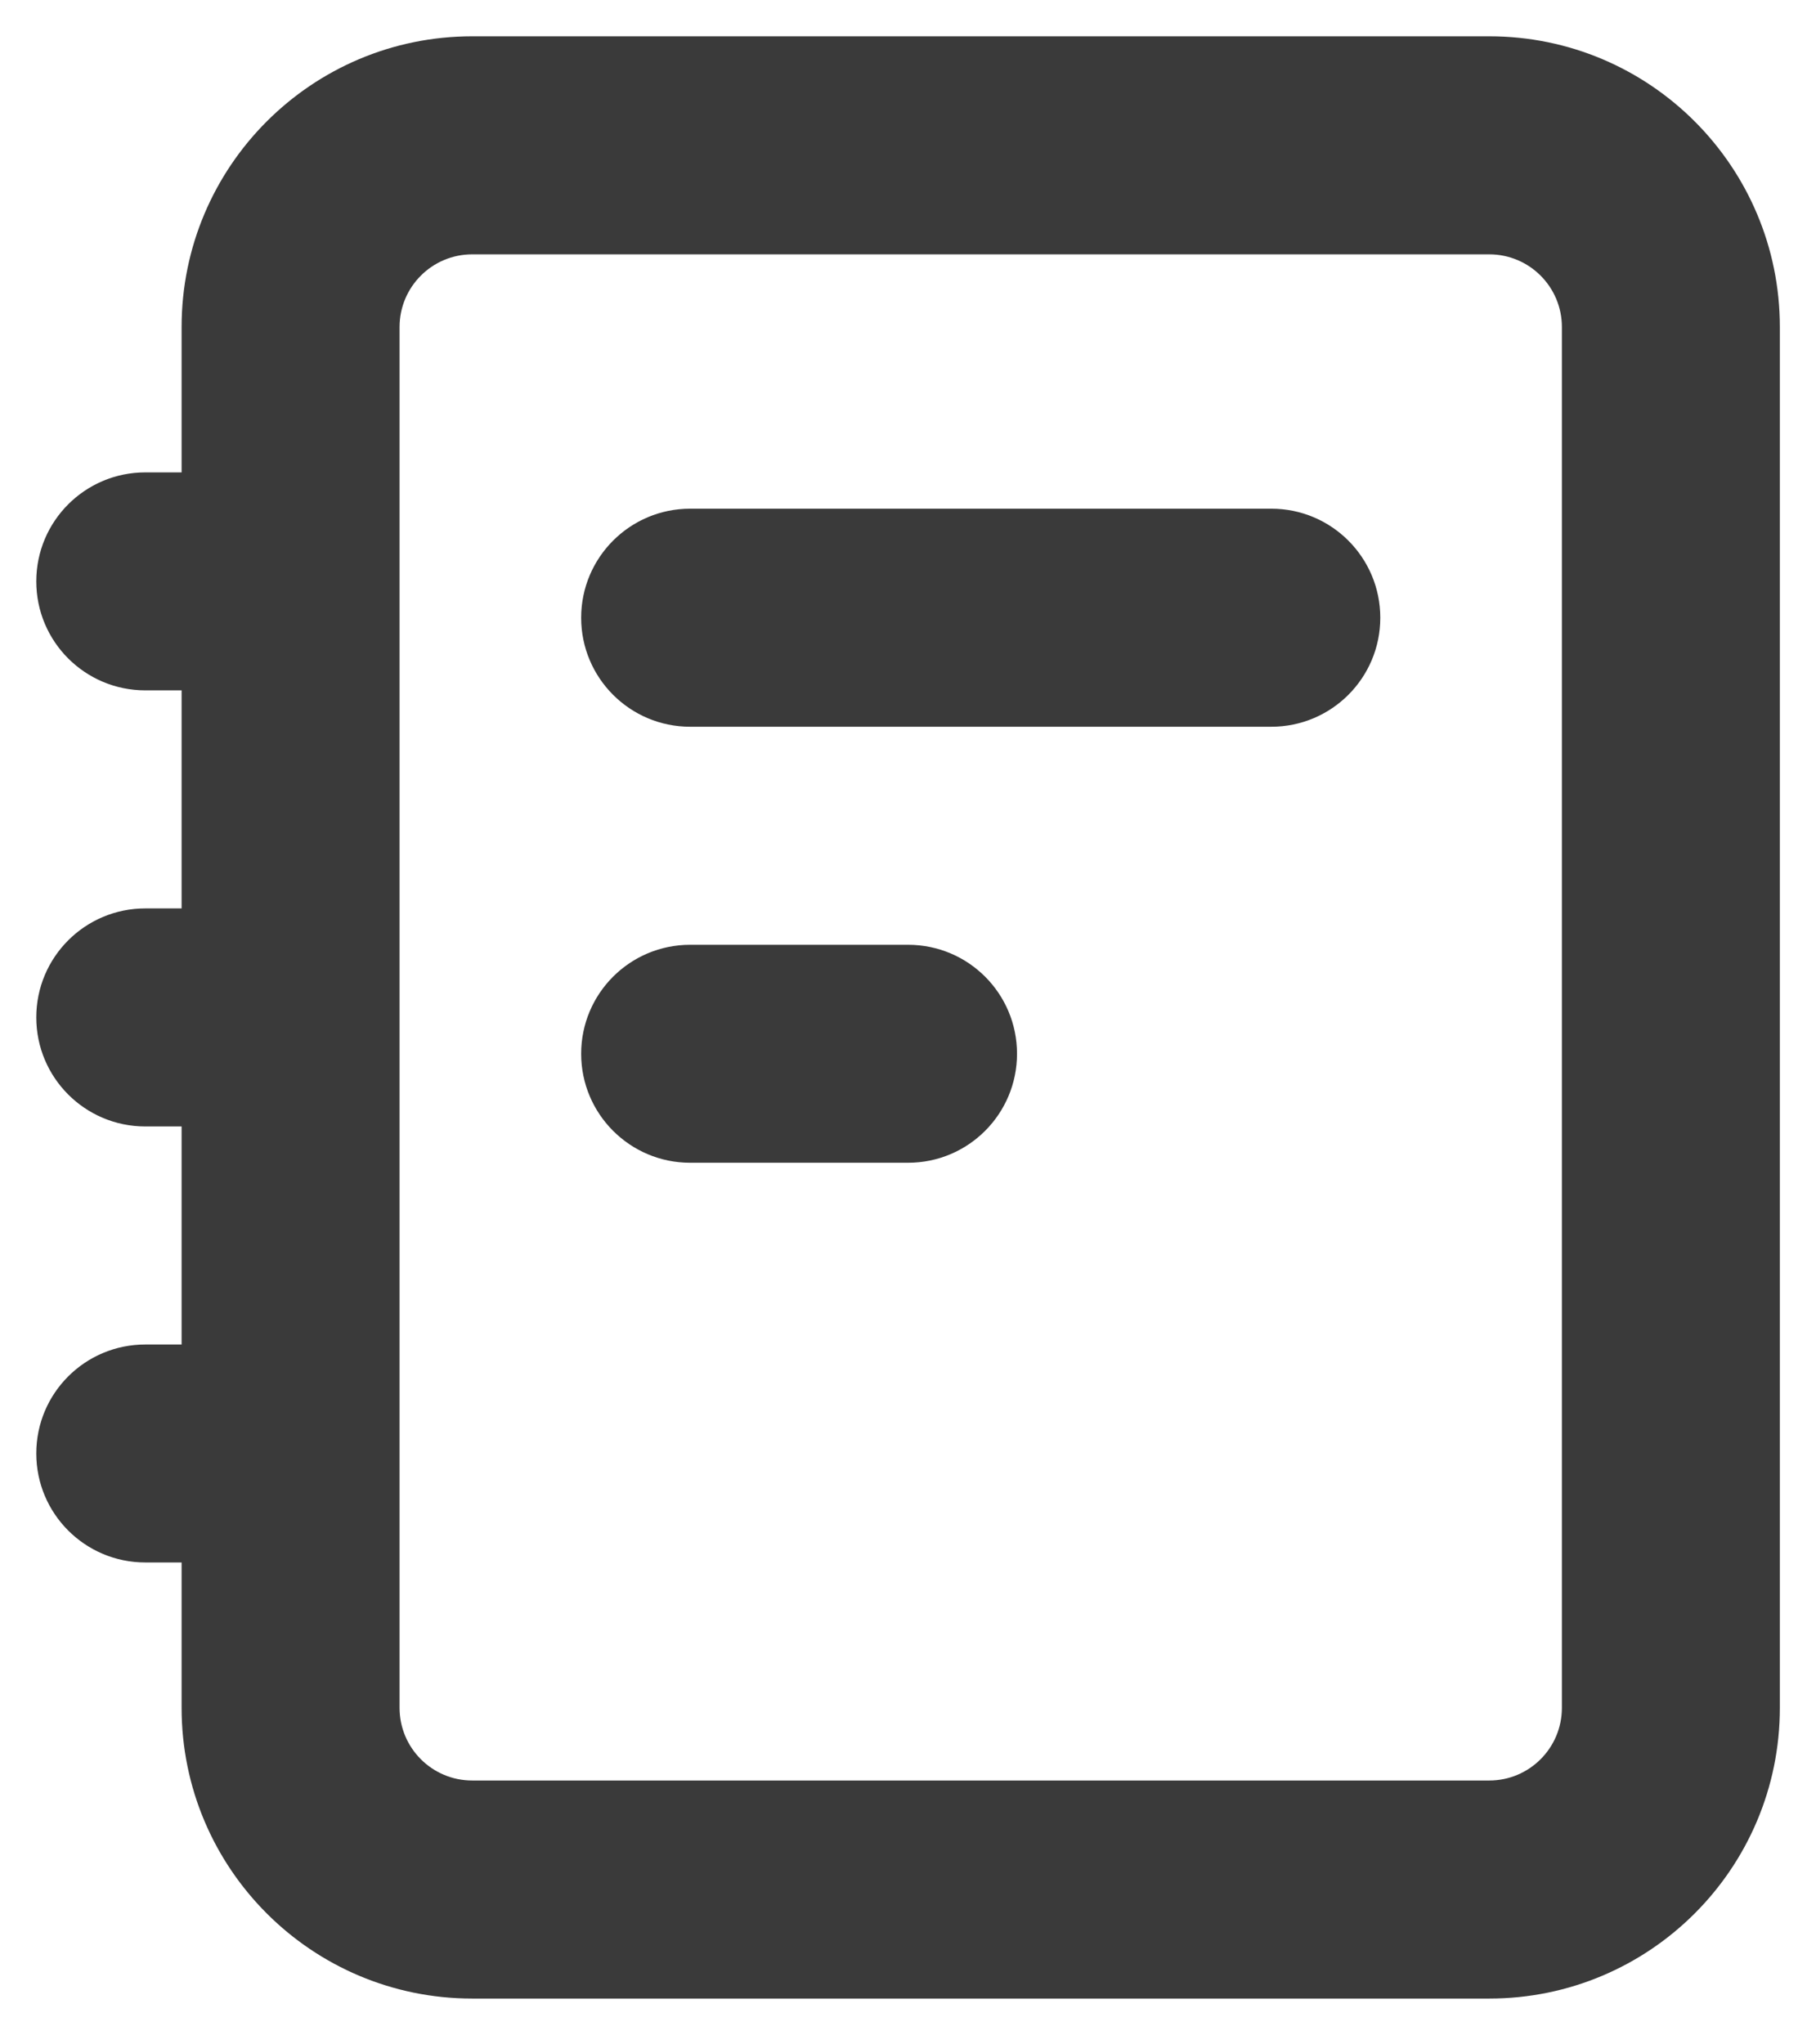 <svg width="22" height="25" viewBox="0 0 22 25" fill="none" xmlns="http://www.w3.org/2000/svg">
<path fill-rule="evenodd" clip-rule="evenodd" d="M5.778 3.111H18.222C18.713 3.111 19.111 3.509 19.111 4V20.889C19.111 21.38 18.713 21.778 18.222 21.778H5.778C5.287 21.778 4.889 21.38 4.889 20.889V17.778V12.444V7.111V4C4.889 3.509 5.287 3.111 5.778 3.111ZM2.222 19.111V20.889C2.222 22.853 3.814 24.445 5.778 24.445H18.222C20.186 24.445 21.778 22.853 21.778 20.889V4C21.778 2.036 20.186 0.444 18.222 0.444H5.778C3.814 0.444 2.222 2.036 2.222 4V5.778H1.778C1.041 5.778 0.444 6.375 0.444 7.111C0.444 7.848 1.041 8.444 1.778 8.444H2.222V11.111H1.778C1.041 11.111 0.444 11.708 0.444 12.444C0.444 13.181 1.041 13.778 1.778 13.778H2.222V16.445H1.778C1.041 16.445 0.444 17.041 0.444 17.778C0.444 18.514 1.041 19.111 1.778 19.111H2.222ZM7.111 7.556C7.111 6.819 7.708 6.222 8.444 6.222H15.556C16.292 6.222 16.889 6.819 16.889 7.556C16.889 8.292 16.292 8.889 15.556 8.889H8.444C7.708 8.889 7.111 8.292 7.111 7.556ZM8.444 11.556C7.708 11.556 7.111 12.152 7.111 12.889C7.111 13.625 7.708 14.222 8.444 14.222H11.111C11.848 14.222 12.444 13.625 12.444 12.889C12.444 12.152 11.848 11.556 11.111 11.556H8.444Z" fill="#3A3A3A"/>
</svg>
